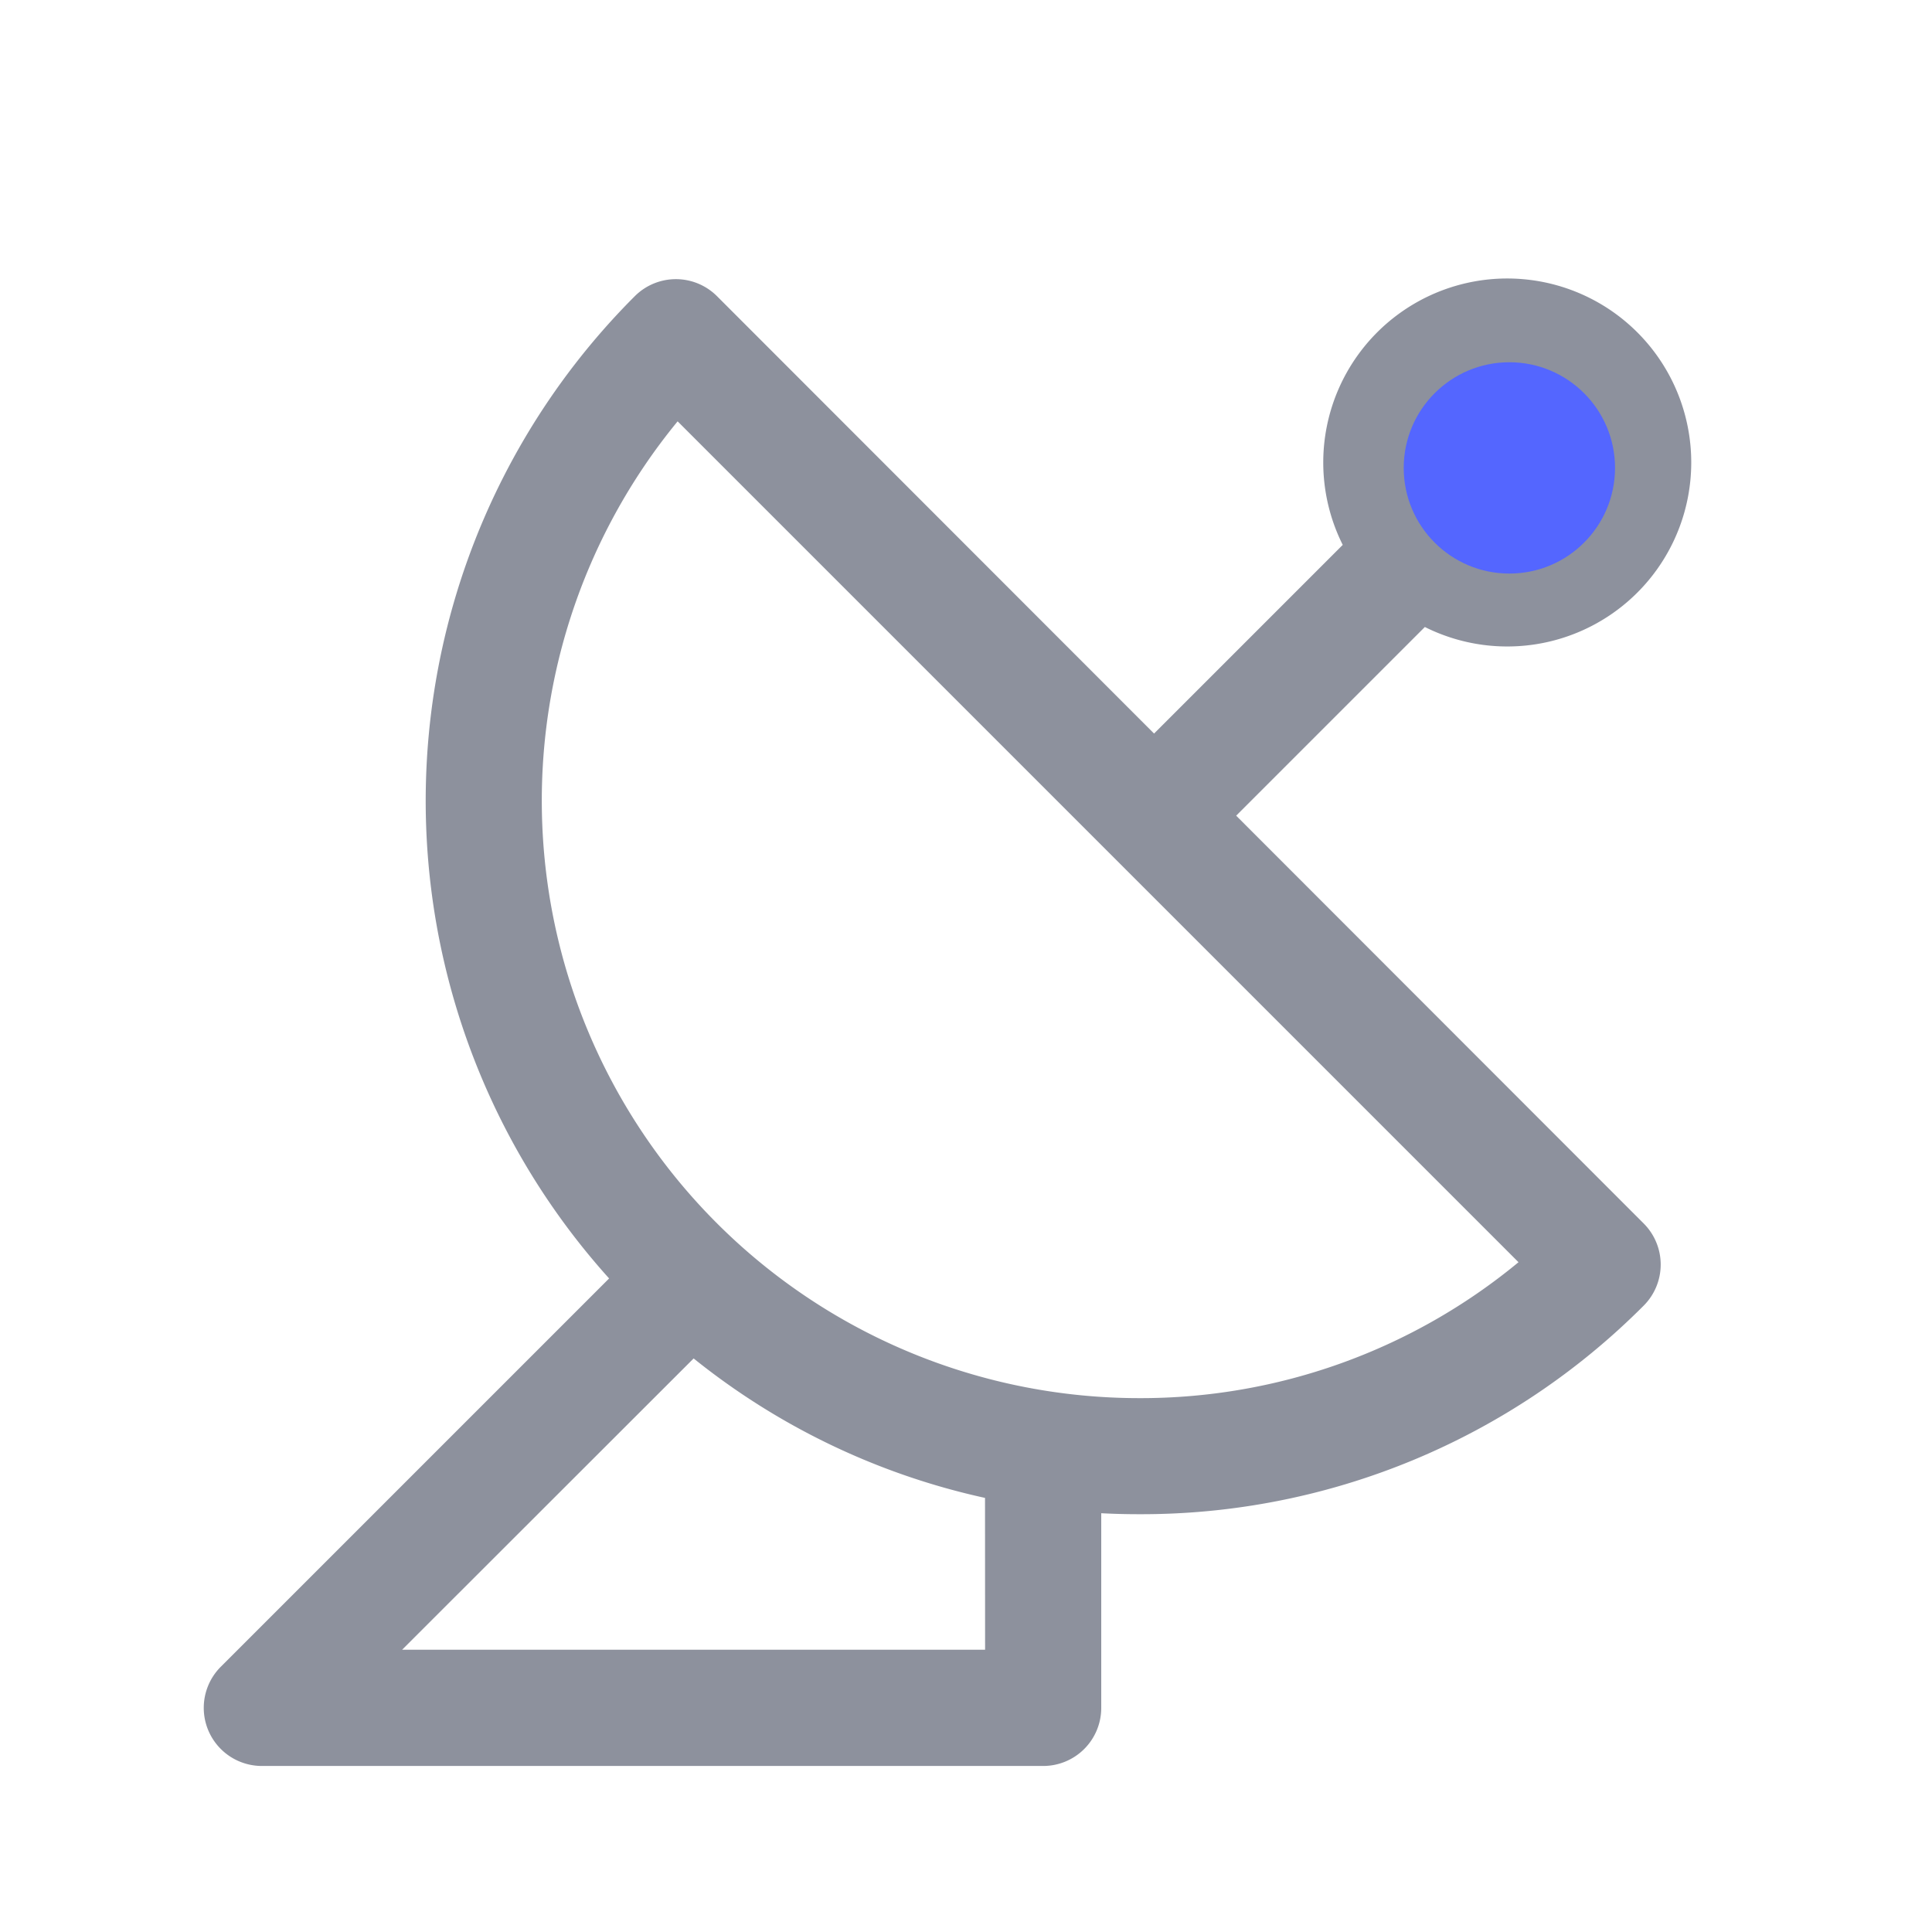 <svg id="Layer_1" data-name="Layer 1" xmlns="http://www.w3.org/2000/svg" viewBox="0 0 256 256"><defs><style>.cls-1{fill:#1d243d;opacity:0.5;}.cls-2{fill:#5466ff;}</style></defs><title>industries icons</title><path class="cls-1" d="M163.8,108.08l25-25a24.38,24.38,0,1,0-10.88-10.88l-25,25L95,39.24a7.7,7.7,0,0,0-10.88,0A94.55,94.55,0,0,0,80.71,169.4L29.26,220.85A7.7,7.7,0,0,0,34.7,234H138.22a7.69,7.69,0,0,0,7.7-7.69V200.51c1.67.09,3.34.13,5,.13A93.93,93.93,0,0,0,217.8,173a7.7,7.7,0,0,0,0-10.88Zm35.84-55.69a9,9,0,1,1-9,9A9,9,0,0,1,199.64,52.38ZM130.53,218.6H53.28L91.91,180a93.55,93.55,0,0,0,38.61,18.48Zm20.41-33.34A79.17,79.17,0,0,1,89.79,55.83L201.21,167.25A78.56,78.56,0,0,1,150.94,185.26Z"/><circle class="cls-2" cx="200" cy="62" r="14"/></svg>